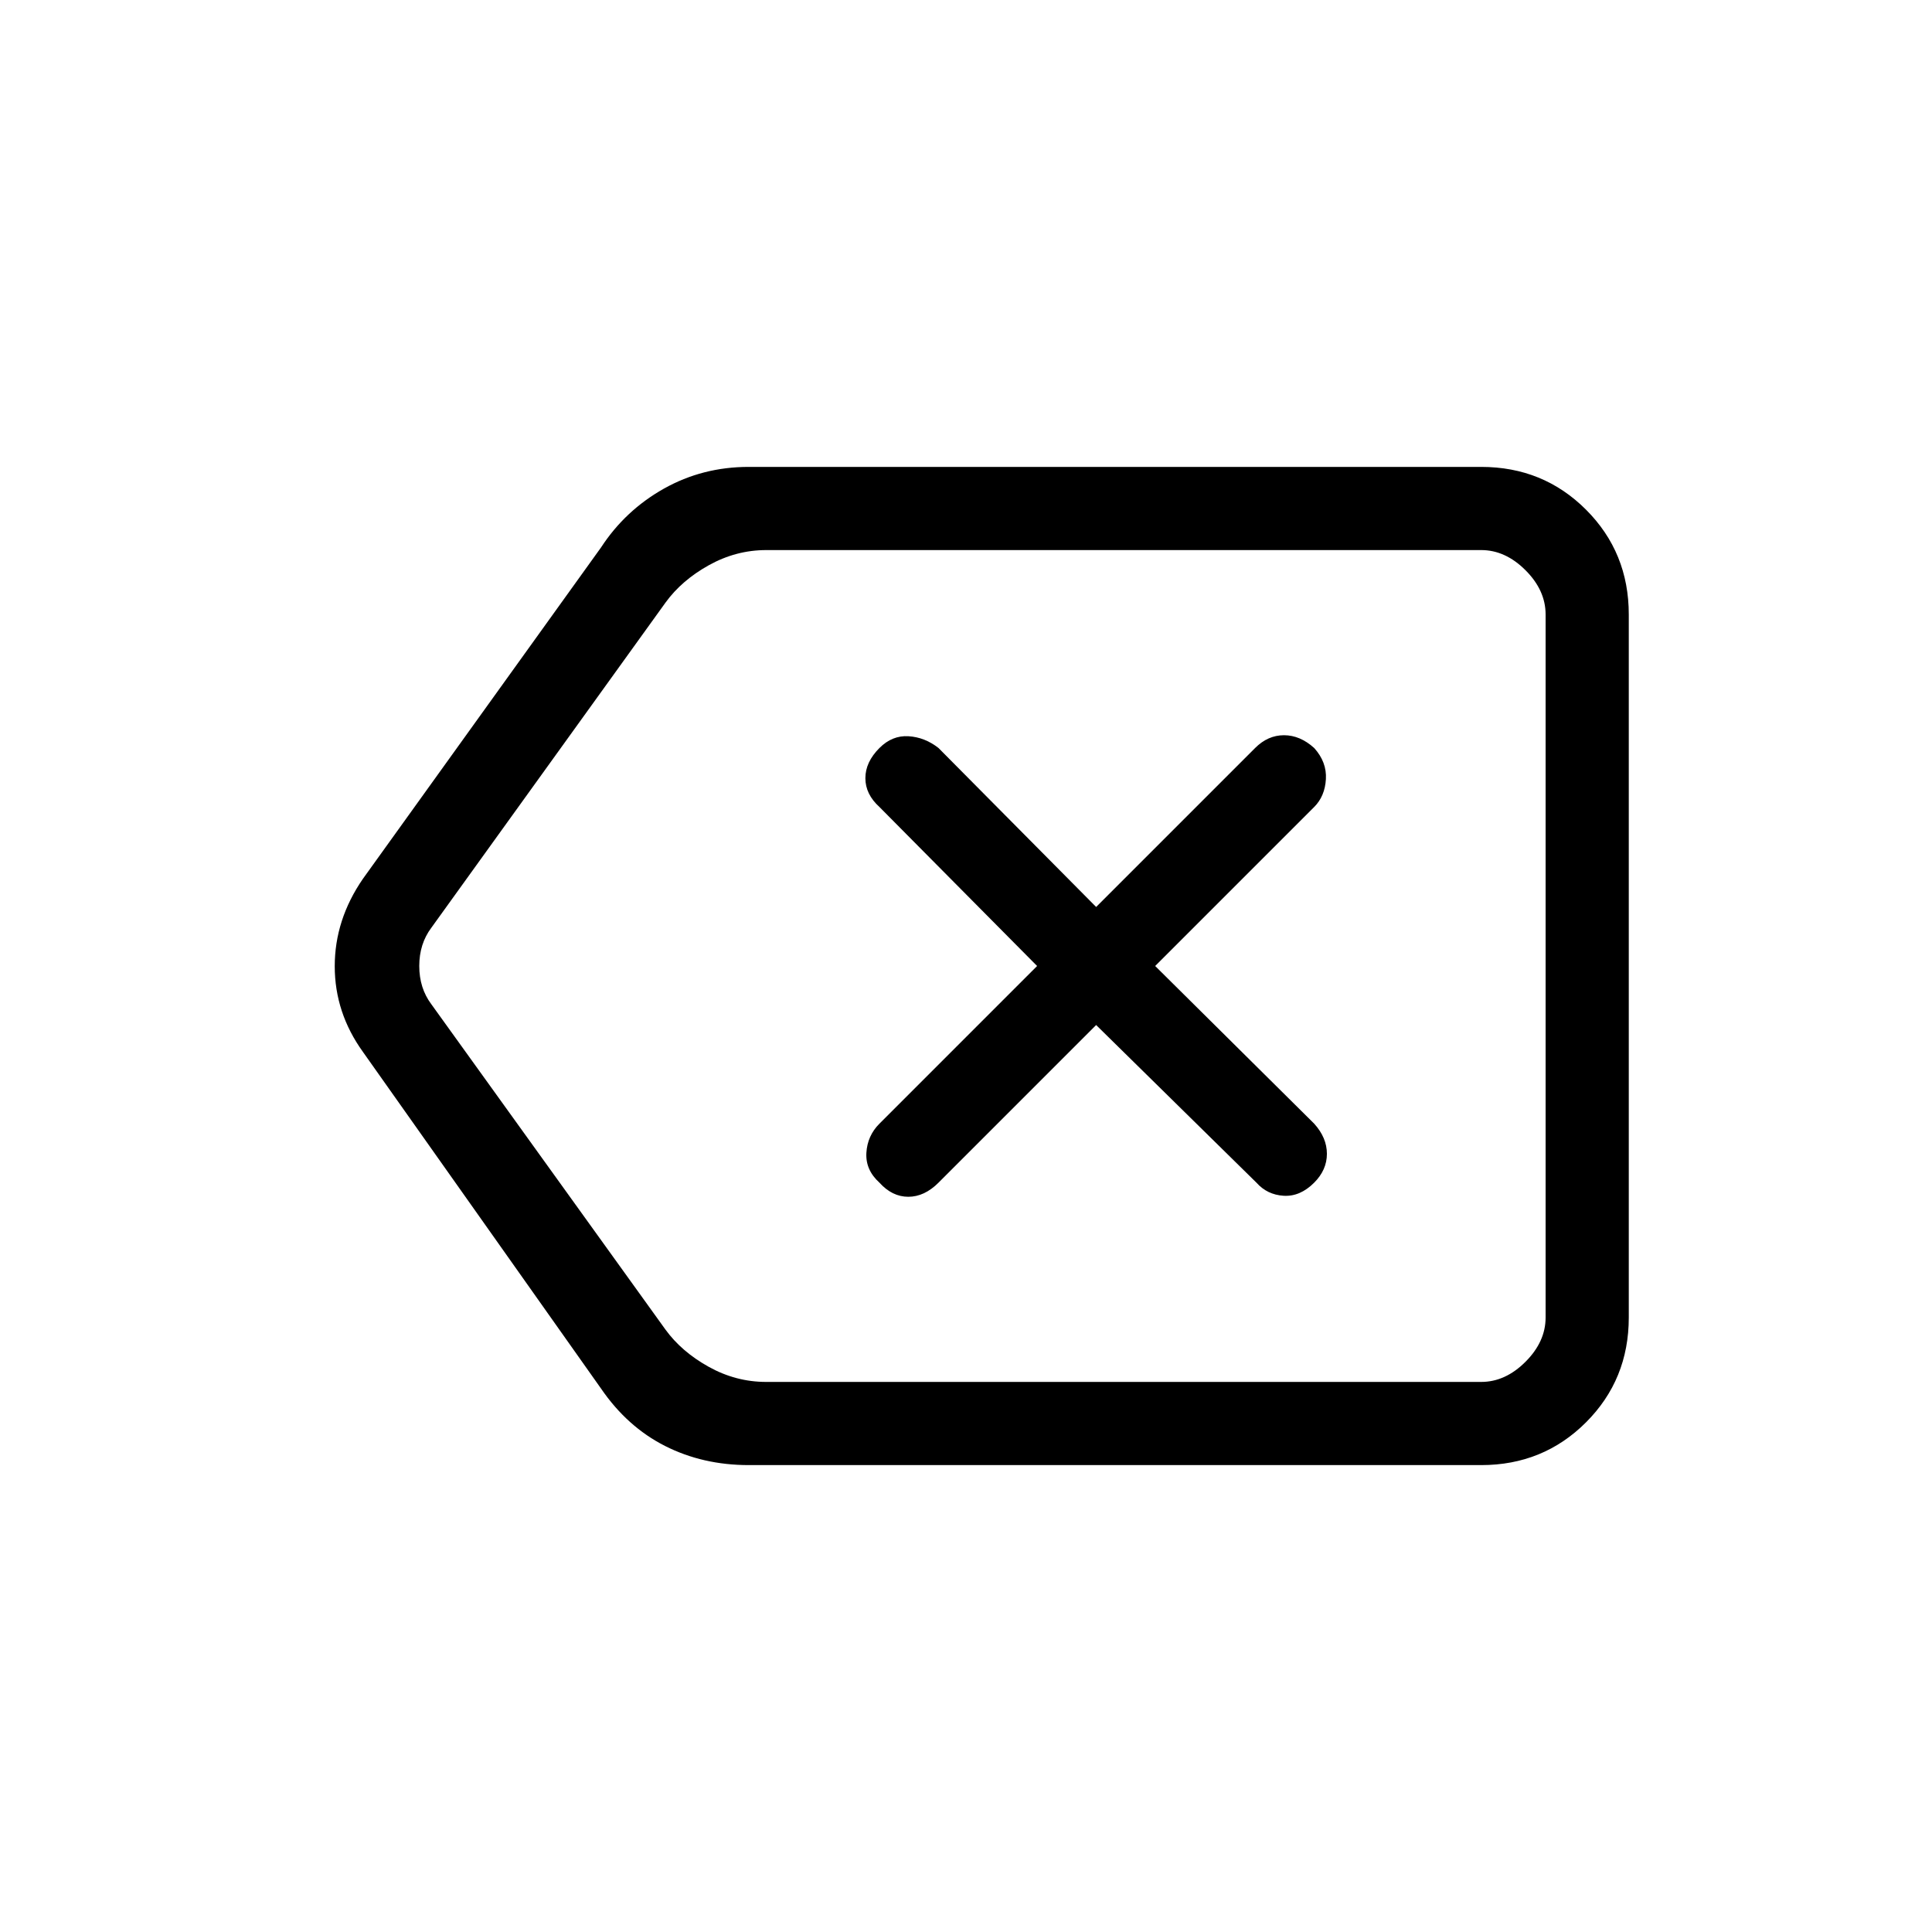 <svg xmlns="http://www.w3.org/2000/svg" height="40" viewBox="0 -960 960 960" width="40"><path d="M372.04-232q-22.8 0-41.59-9.51-18.78-9.51-31.78-28.49L180.33-437.33q-14-19.45-14-42.56 0-23.11 14-43.44L298.67-688q12-18.39 31.22-29.2Q349.12-728 372-728h364q30.83 0 52.08 21.25t21.25 52.08v349.34q0 30.83-21.25 52.08T736-232H372.04ZM768-273.33v-413.34 413.34Zm-387.33 0H736q12 0 22-10t10-22v-349.34q0-12-10-22t-22-10H380.76q-15 0-28.5 7.5t-21.5 18.5L214.33-499q-6 8-6 19t6 19l116.34 161.67q8 11 21.5 18.5t28.5 7.5Zm164-177.34 79.66 78.34q5.34 6 13.5 6.5 8.17.5 15.17-6.5 6.33-6.34 6.33-14.34t-6.33-15L574-480l79-79q5.33-5.33 5.83-13.83t-5.83-15.5q-7-6.34-15-6.34t-14.33 6.34l-79 79-78.34-79q-6.8-5.34-14.9-5.84-8.1-.5-14.43 5.84-7 7-7 15t7 14.33l78.33 79L437-401.67q-6 6-6.5 14.5t6.5 14.84q6.33 7 14.33 7t15-7l78.34-78.34Z"/></svg>